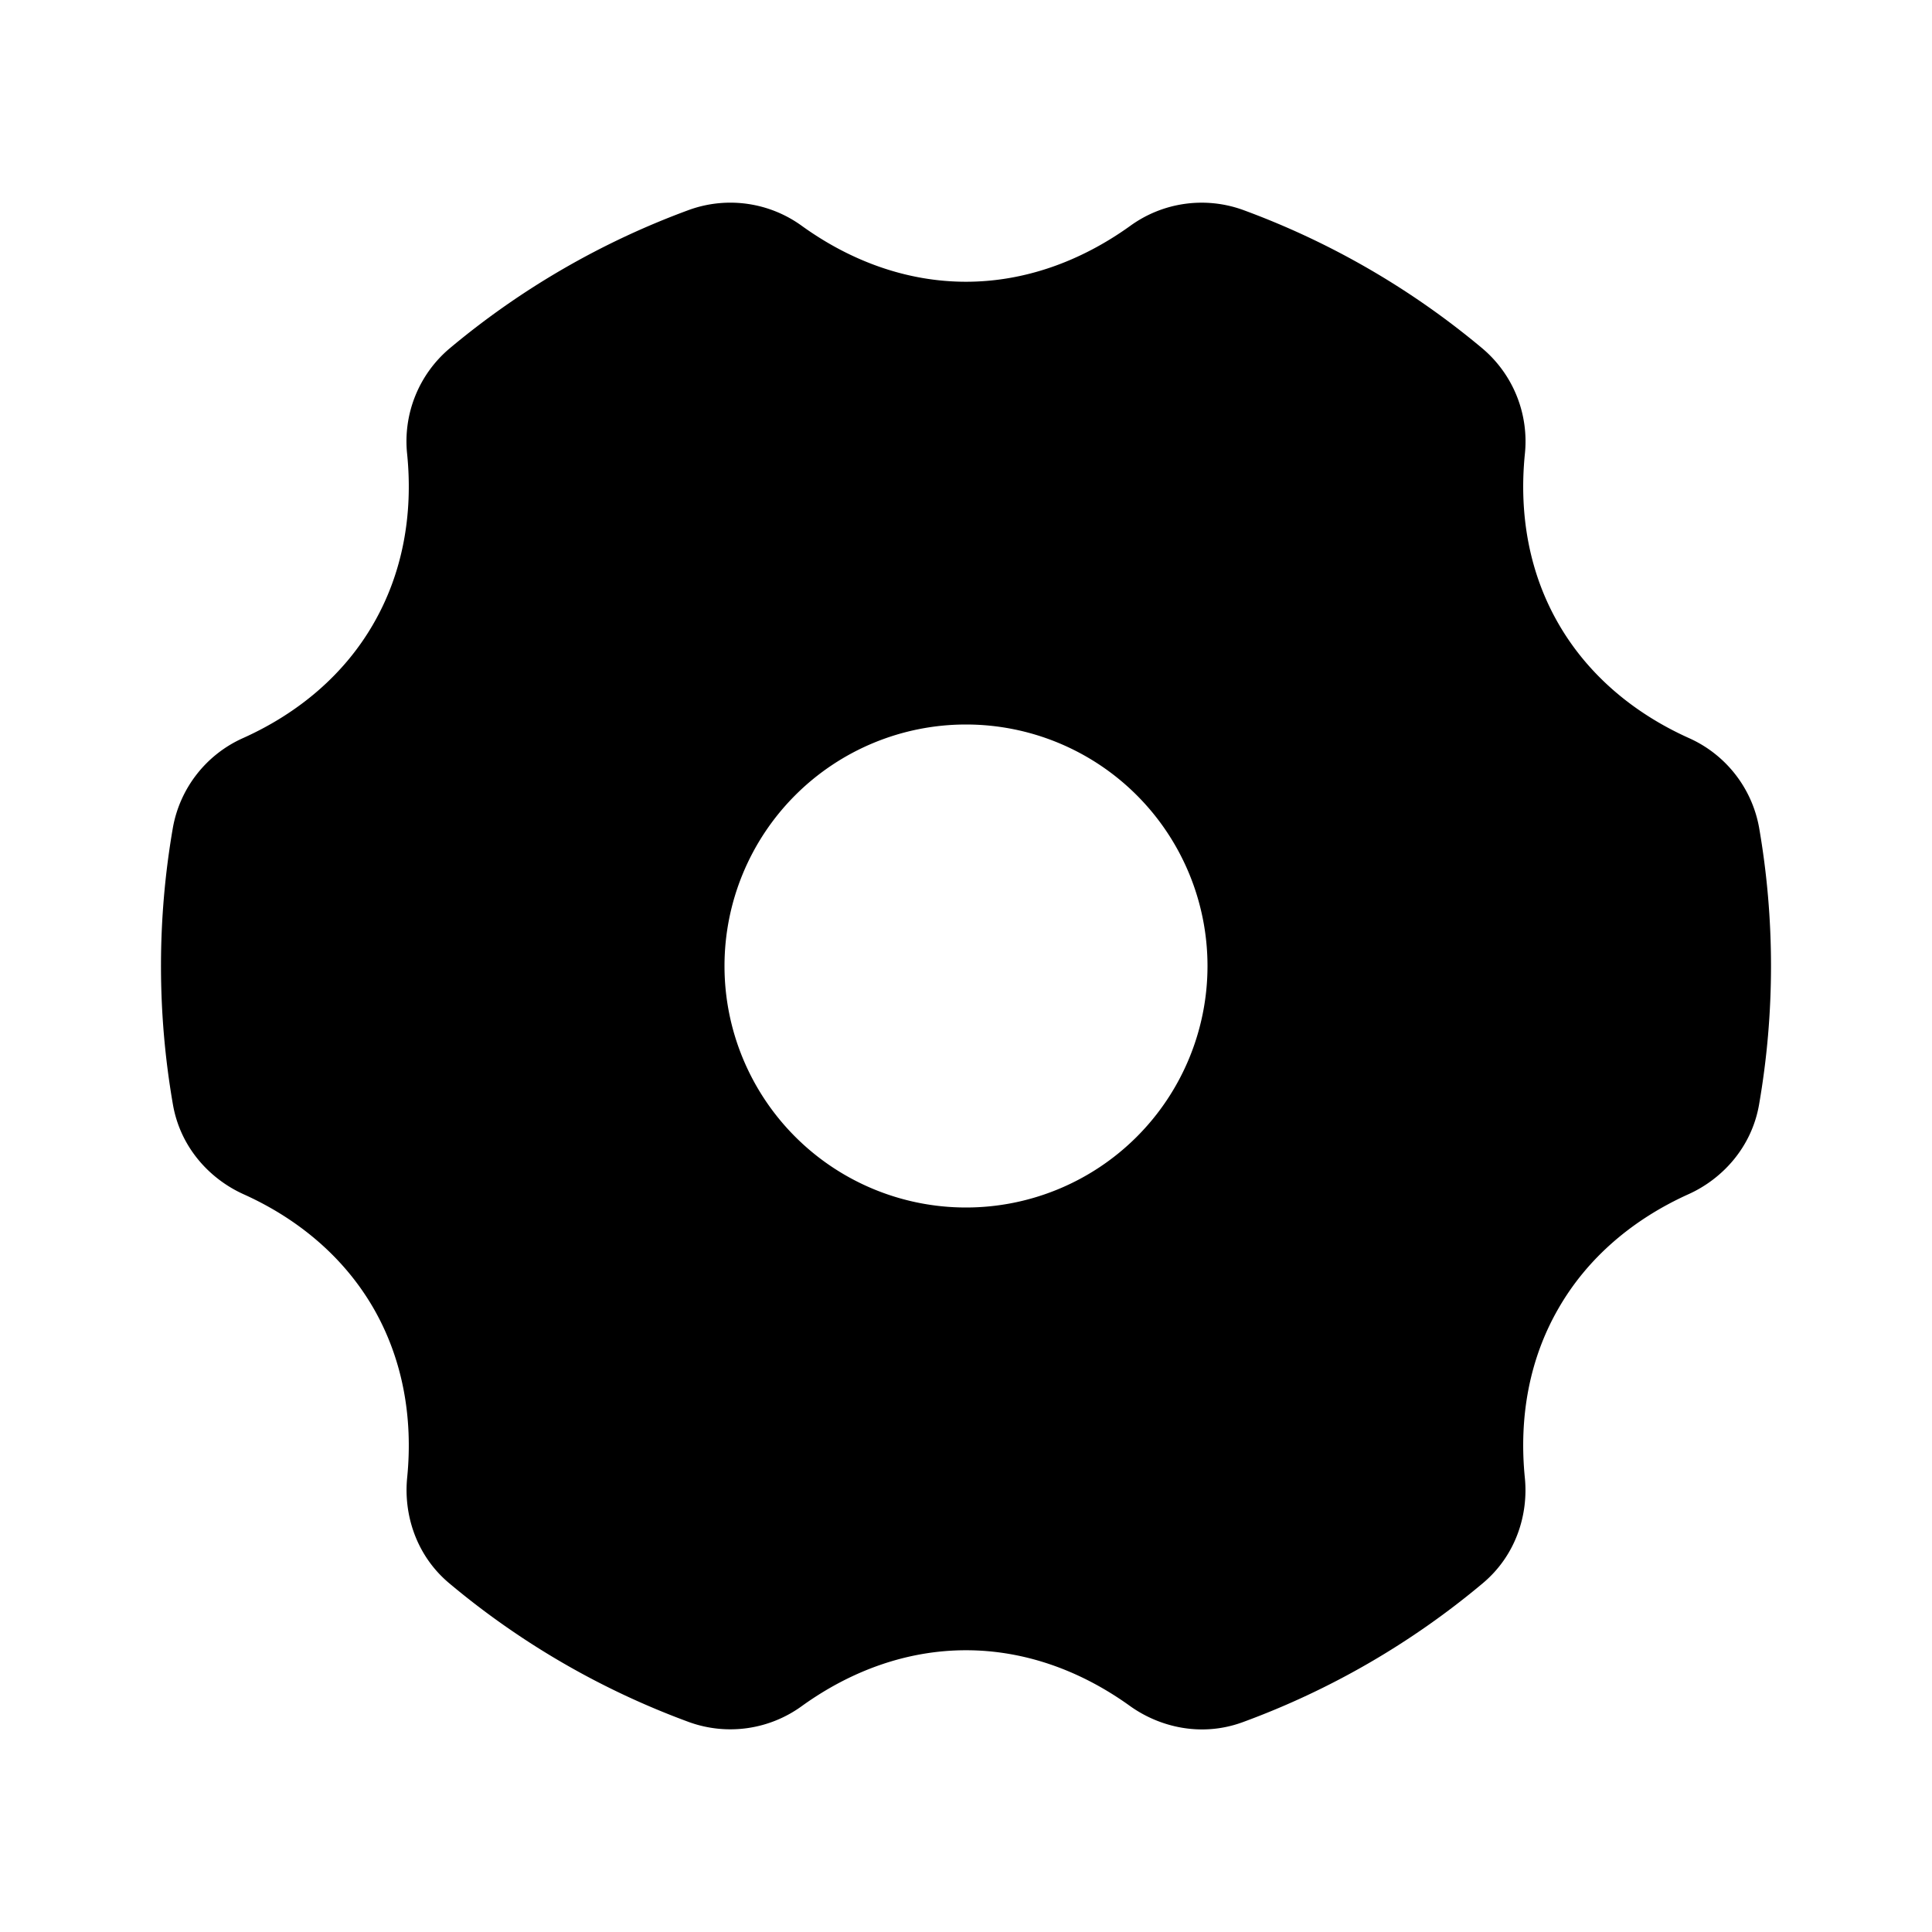 <svg xmlns="http://www.w3.org/2000/svg" viewBox="0 0 24 24">
    <g fill="none" fill-rule="evenodd">
        <path d="M24 0v24H0V0zM12.593 23.258l-.011.002-.071.035-.02.004-.014-.004-.071-.035c-.01-.004-.019-.001-.024.005l-.004.01-.017.428.005.02.01.013.104.074.015.004.012-.004.104-.074.012-.016.004-.017-.017-.427c-.002-.01-.009-.017-.017-.018m.265-.113-.013.002-.185.093-.01.01-.003.011.018.43.005.012.008.007.201.093c.012.004.023 0 .029-.008l.004-.014-.034-.614c-.003-.012-.01-.02-.02-.022m-.715.002a.023.023 0 0 0-.027.006l-.006.014-.034.614c0 .012.007.02.017.024l.015-.002.201-.093.01-.008.004-.011.017-.43-.003-.012-.01-.01z"/>
        <path fill="currentColor"
              d="M9.965 2.809a1.511 1.511 0 0 0-1.401-.203 9.99 9.99 0 0 0-2.982 1.725 1.51 1.51 0 0 0-.524 1.313c.075.753-.058 1.48-.42 2.106-.361.627-.925 1.106-1.615 1.417a1.511 1.511 0 0 0-.875 1.113 10.059 10.059 0 0 0 0 3.44c.093.537.46.926.875 1.114.69.31 1.254.79 1.616 1.416.361.627.494 1.353.419 2.106-.045.452.107.964.524 1.313a9.989 9.989 0 0 0 2.982 1.725 1.51 1.51 0 0 0 1.4-.203c.615-.442 1.312-.691 2.036-.691s1.42.249 2.035.691c.37.266.89.39 1.401.203a9.99 9.99 0 0 0 2.982-1.725c.417-.349.57-.86.524-1.313-.075-.753.057-1.48.42-2.106.361-.627.925-1.105 1.615-1.416.414-.187.782-.577.875-1.114a10.062 10.062 0 0 0 0-3.44 1.511 1.511 0 0 0-.875-1.113c-.69-.311-1.254-.79-1.616-1.417-.362-.626-.494-1.353-.419-2.106a1.511 1.511 0 0 0-.524-1.313 9.99 9.99 0 0 0-2.982-1.725 1.511 1.511 0 0 0-1.4.203C13.42 3.25 12.723 3.5 12 3.5s-1.42-.249-2.035-.691M9 12a3 3 0 1 1 6 0 3 3 0 0 1-6 0"/>
    </g>
</svg>